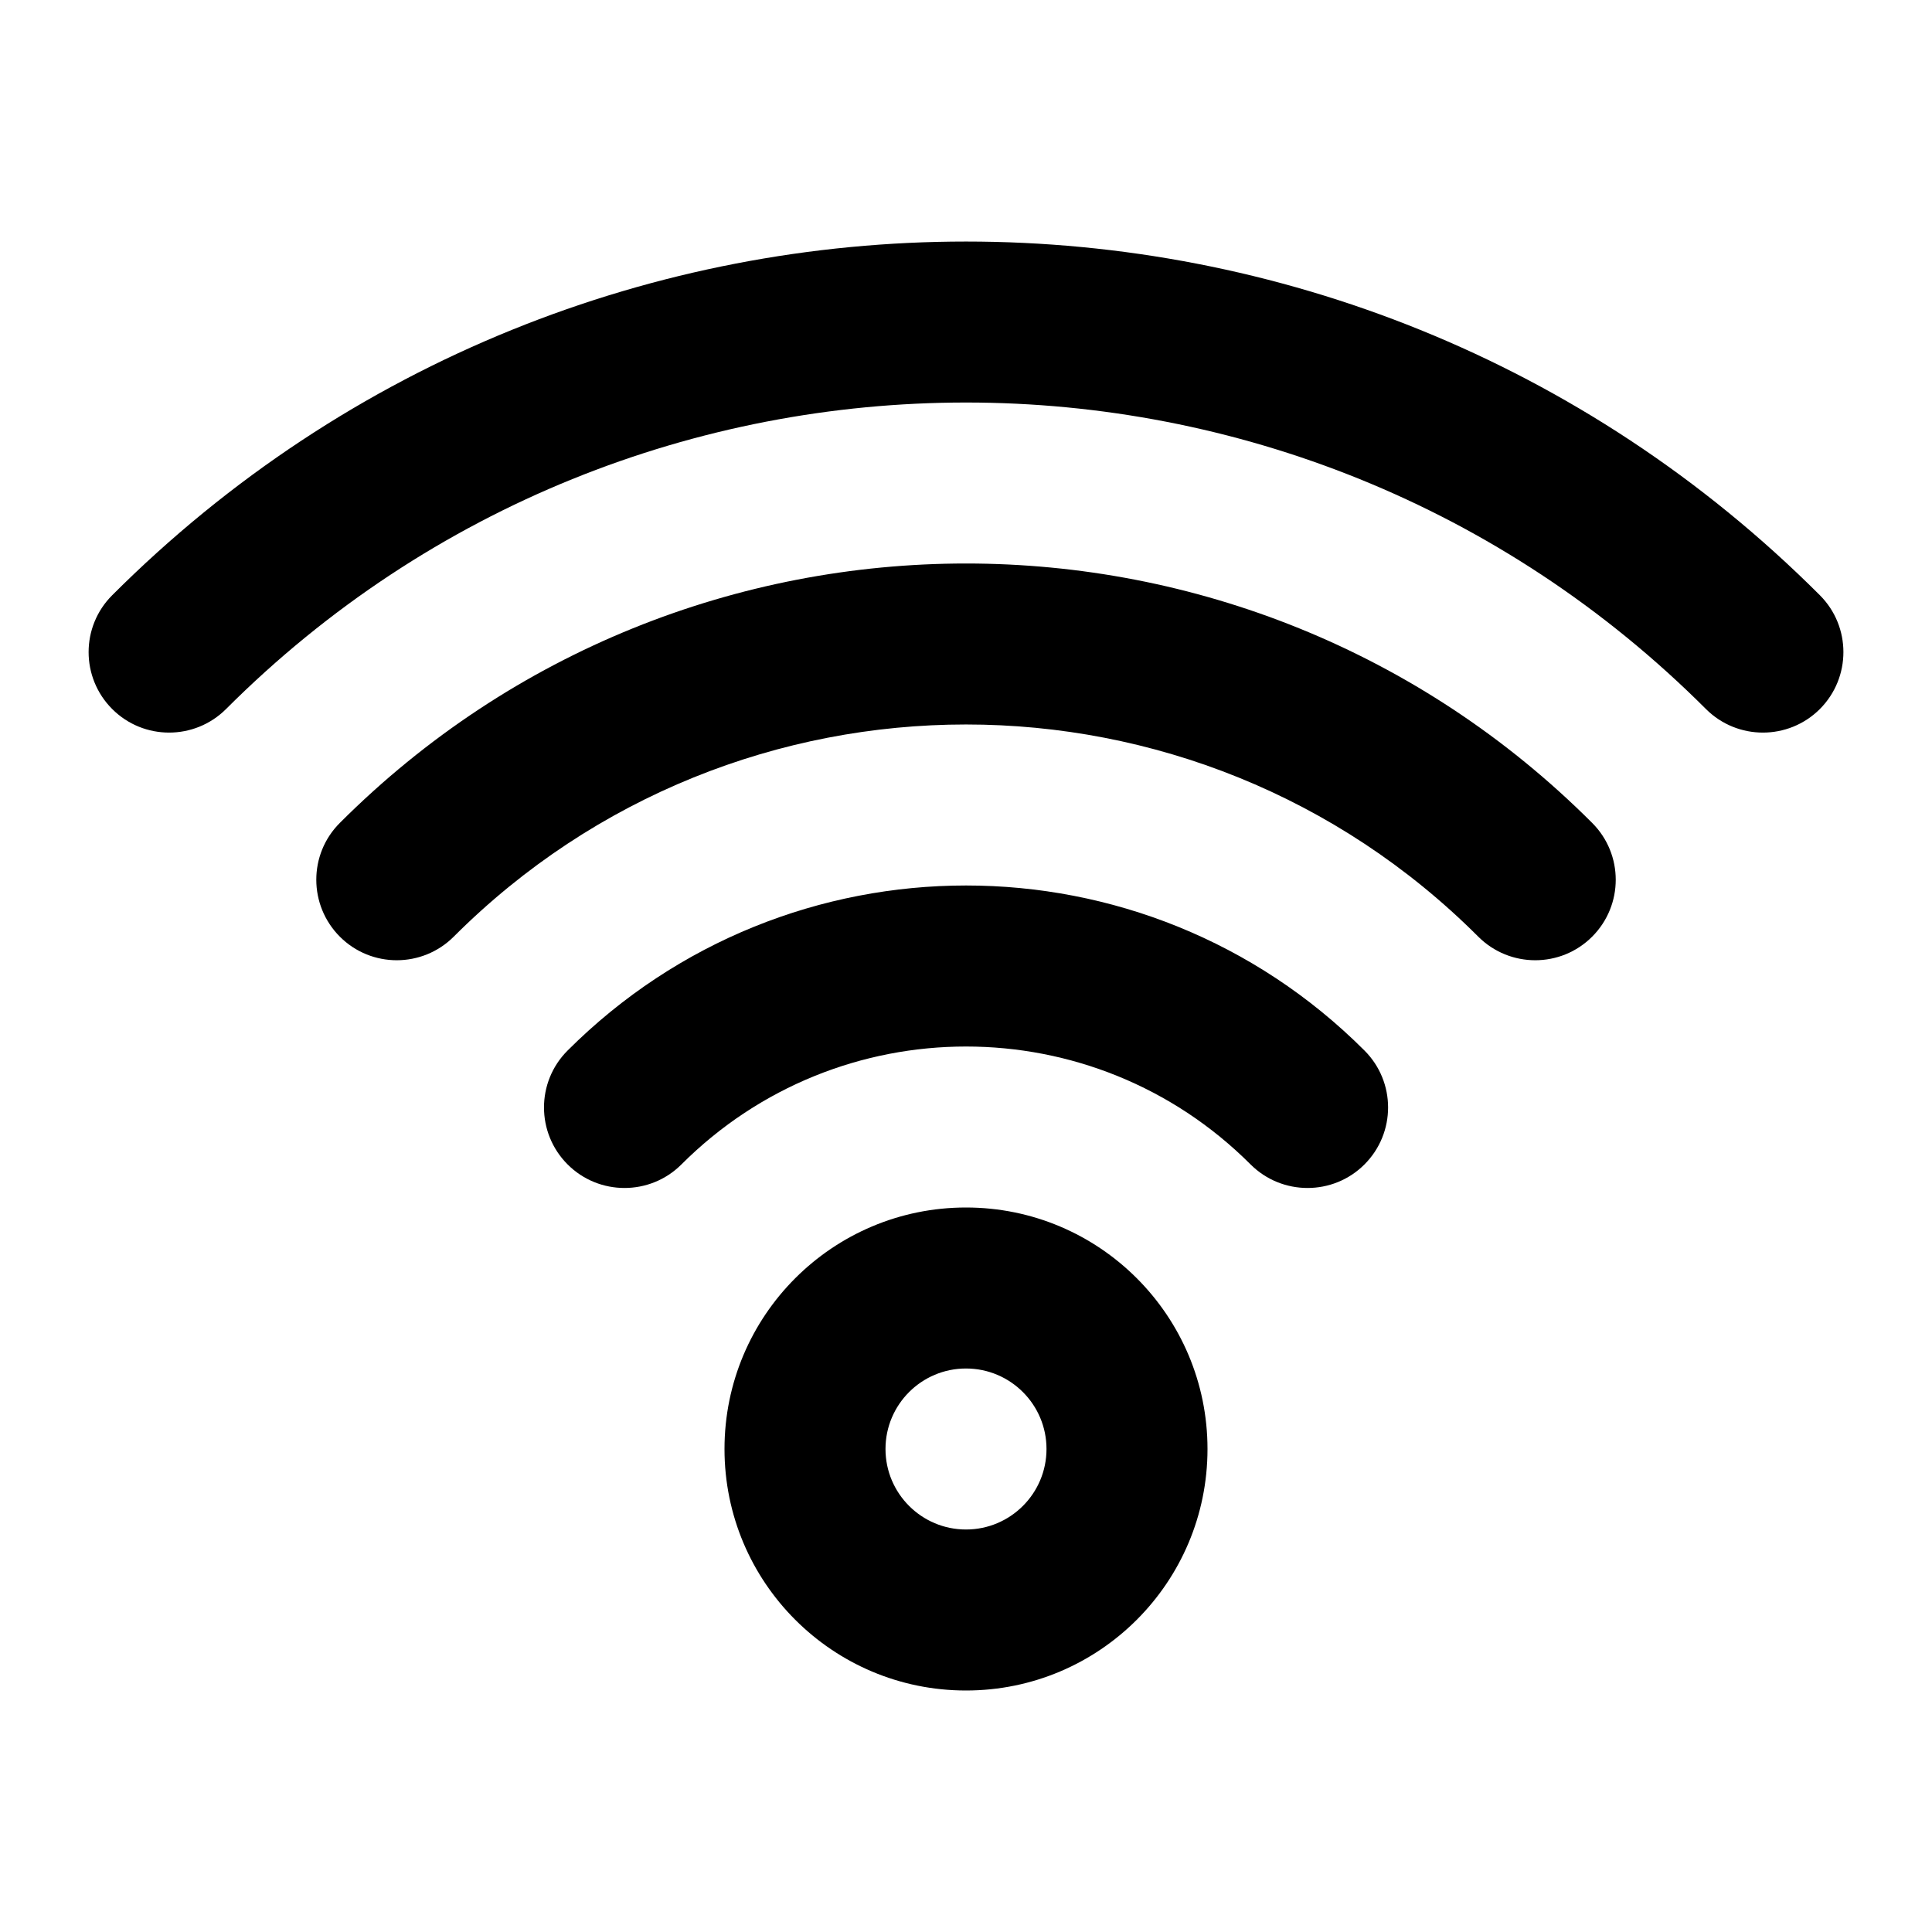 <svg width="24" height="24" viewBox="0 0 24 24" fill="none" xmlns="http://www.w3.org/2000/svg">
<path d="M12 15C13.657 15 15 16.343 15 18C15 19.657 13.657 21 12 21C10.343 21 9 19.657 9 18C9 16.343 10.343 15 12 15ZM12 17C11.448 17 11 17.448 11 18C11 18.552 11.448 19 12 19C12.552 19 13 18.552 13 18C13 17.448 12.552 17 12 17ZM7.051 13.05C9.785 10.317 14.217 10.316 16.95 13.05C17.341 13.44 17.341 14.074 16.95 14.465C16.56 14.855 15.926 14.855 15.535 14.465C13.583 12.512 10.418 12.512 8.465 14.465C8.075 14.855 7.441 14.855 7.051 14.465C6.66 14.074 6.66 13.44 7.051 13.05ZM4.222 10.222C8.518 5.926 15.483 5.926 19.778 10.222C20.169 10.612 20.169 11.245 19.778 11.636C19.388 12.026 18.755 12.026 18.364 11.636C14.85 8.121 9.151 8.121 5.636 11.636C5.245 12.026 4.612 12.026 4.222 11.636C3.832 11.245 3.831 10.612 4.222 10.222ZM1.394 7.394C7.252 1.536 16.749 1.536 22.607 7.394C22.997 7.784 22.997 8.417 22.607 8.808C22.216 9.198 21.583 9.198 21.192 8.808C16.116 3.731 7.885 3.731 2.808 8.808C2.417 9.198 1.784 9.198 1.394 8.808C1.003 8.417 1.003 7.784 1.394 7.394Z" fill="#000"/>
</svg>
